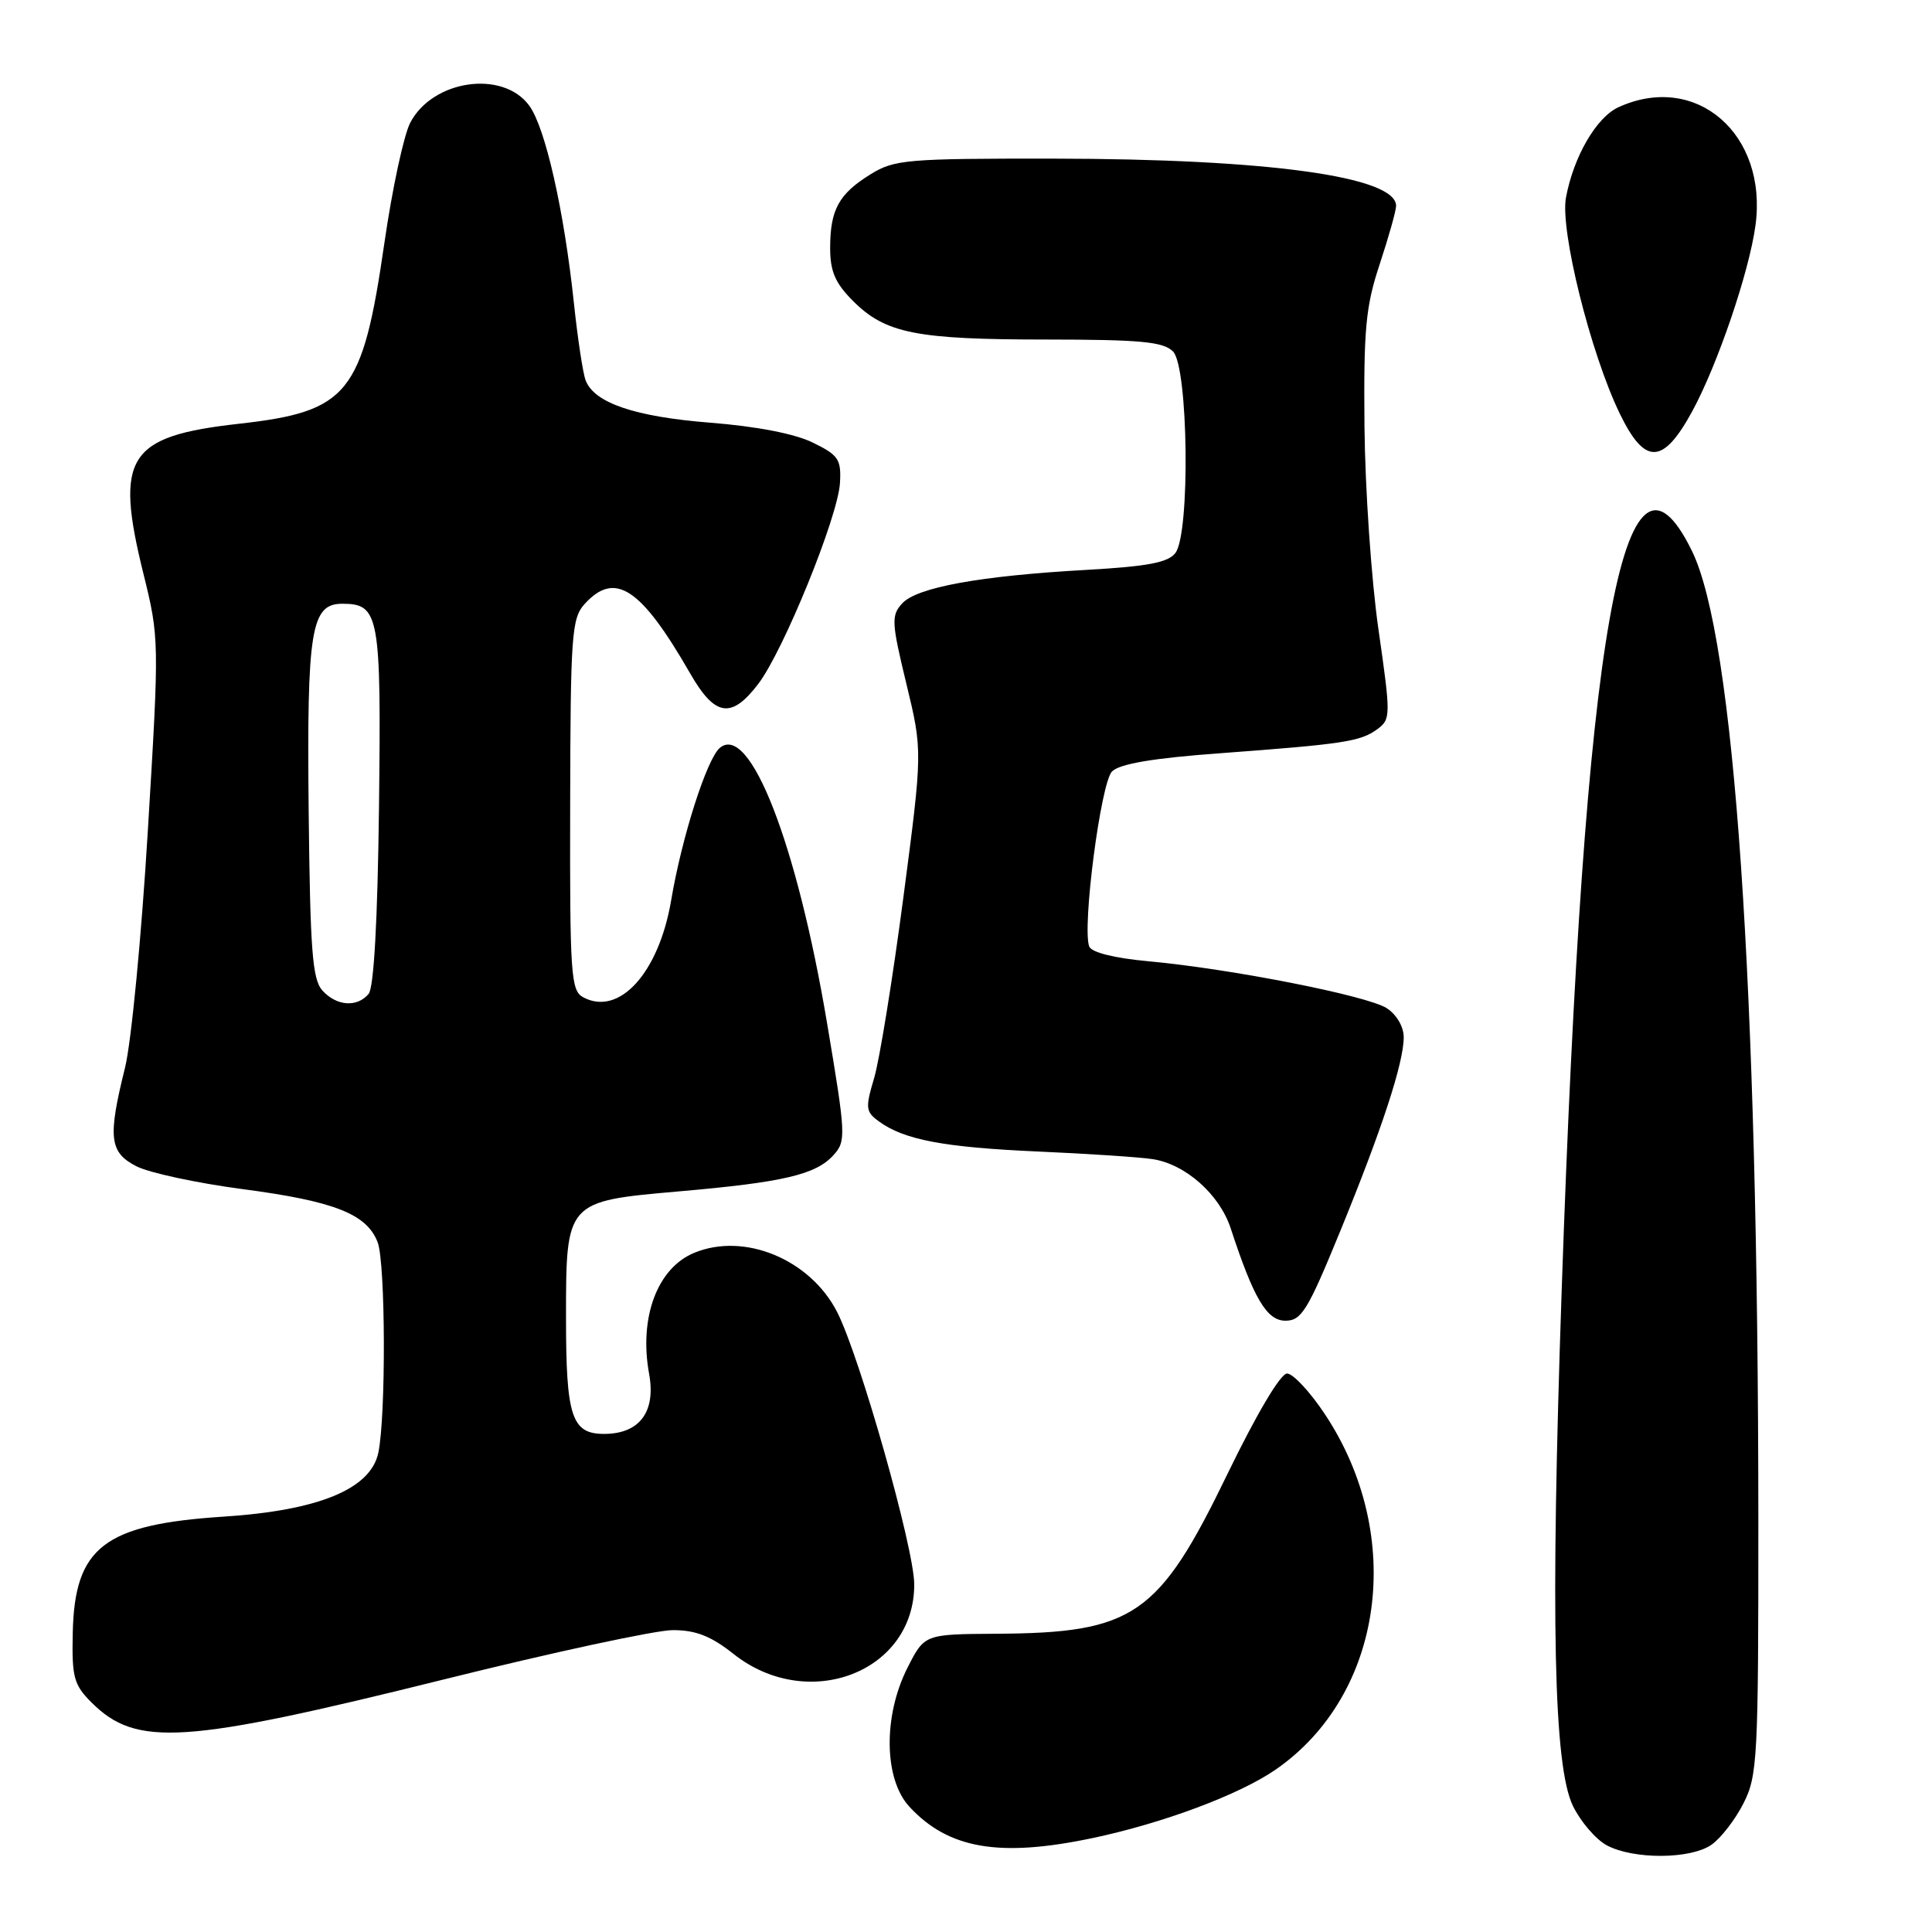 <?xml version="1.0" encoding="UTF-8" standalone="no"?>
<!DOCTYPE svg PUBLIC "-//W3C//DTD SVG 1.1//EN" "http://www.w3.org/Graphics/SVG/1.1/DTD/svg11.dtd" >
<svg xmlns="http://www.w3.org/2000/svg" xmlns:xlink="http://www.w3.org/1999/xlink" version="1.1" viewBox="0 0 256 256">
 <g >
 <path fill="currentColor"
d=" M 226.79 244.43 C 228.02 243.57 229.92 241.12 231.01 238.97 C 232.88 235.31 233.00 233.04 232.99 201.29 C 232.96 130.16 229.83 84.52 224.19 73.00 C 215.06 54.34 209.92 83.48 206.93 171.00 C 205.44 214.58 205.87 234.04 208.42 239.29 C 209.43 241.37 211.44 243.71 212.88 244.50 C 216.41 246.41 224.02 246.38 226.79 244.43 Z  M 144.74 243.56 C 154.10 241.59 164.26 237.79 169.06 234.46 C 183.37 224.54 186.27 203.52 175.55 187.38 C 173.59 184.42 171.33 182.00 170.54 182.00 C 169.67 182.00 166.50 187.36 162.63 195.34 C 153.54 214.11 150.25 216.38 132.00 216.48 C 122.50 216.54 122.50 216.54 120.25 220.98 C 117.00 227.39 117.12 235.75 120.50 239.40 C 125.67 244.99 132.43 246.15 144.74 243.56 Z  M 58.79 222.54 C 73.25 218.94 86.91 216.00 89.14 216.00 C 92.20 216.00 94.20 216.78 97.20 219.16 C 107.09 226.99 121.21 221.54 121.14 209.90 C 121.11 205.08 113.93 179.75 110.93 173.86 C 107.36 166.87 98.63 163.25 91.98 166.01 C 87.09 168.03 84.65 174.59 86.01 182.04 C 86.93 187.08 84.74 190.00 80.04 190.00 C 75.75 190.00 75.00 187.71 75.00 174.68 C 75.00 159.14 74.97 159.18 90.01 157.86 C 103.78 156.66 108.11 155.65 110.44 153.06 C 112.13 151.20 112.09 150.44 109.59 135.57 C 105.59 111.77 99.37 95.79 95.39 99.09 C 93.67 100.52 90.34 110.93 88.93 119.31 C 87.30 128.91 82.05 134.70 77.29 132.15 C 75.64 131.27 75.50 129.24 75.55 106.65 C 75.59 84.17 75.75 81.93 77.45 80.05 C 81.48 75.60 84.91 77.85 91.46 89.25 C 94.74 94.96 96.91 95.29 100.46 90.64 C 103.81 86.26 111.04 68.48 111.30 64.00 C 111.48 60.86 111.11 60.31 107.69 58.64 C 105.31 57.47 100.22 56.49 94.12 56.01 C 84.13 55.22 78.75 53.40 77.60 50.40 C 77.24 49.47 76.54 44.84 76.04 40.11 C 74.74 27.86 72.26 16.91 70.13 14.00 C 66.63 9.22 57.31 10.57 54.35 16.28 C 53.50 17.93 51.96 25.08 50.94 32.16 C 48.03 52.25 46.20 54.53 31.58 56.16 C 16.91 57.81 15.18 60.53 18.99 75.96 C 21.11 84.55 21.12 84.83 19.59 110.06 C 18.75 124.05 17.39 138.20 16.56 141.50 C 14.27 150.72 14.49 152.69 18.06 154.53 C 19.74 155.40 26.07 156.76 32.11 157.56 C 44.30 159.16 48.61 160.86 50.04 164.61 C 51.09 167.36 51.15 187.66 50.13 192.50 C 49.12 197.30 42.24 200.14 29.66 200.96 C 13.79 201.99 9.88 205.00 9.64 216.37 C 9.51 222.24 9.78 223.24 12.12 225.58 C 18.07 231.52 24.30 231.11 58.79 222.54 Z  M 177.54 163.25 C 183.10 149.68 186.00 140.84 186.00 137.43 C 186.00 136.05 185.05 134.43 183.75 133.59 C 181.18 131.93 163.08 128.37 152.16 127.37 C 147.66 126.96 144.63 126.20 144.33 125.42 C 143.36 122.90 145.86 103.71 147.35 102.22 C 148.37 101.21 152.76 100.46 161.66 99.81 C 178.10 98.59 180.26 98.26 182.50 96.62 C 184.29 95.31 184.30 94.87 182.65 83.38 C 181.71 76.85 180.88 64.75 180.80 56.50 C 180.68 43.58 180.96 40.60 182.82 35.00 C 184.00 31.42 184.98 27.95 184.99 27.29 C 185.03 23.40 168.00 21.05 139.62 21.02 C 120.16 21.00 118.51 21.14 115.36 23.09 C 111.15 25.69 110.00 27.78 110.00 32.86 C 110.00 35.97 110.67 37.52 113.04 39.89 C 117.33 44.18 121.41 44.99 138.68 44.99 C 151.14 45.00 154.14 45.28 155.43 46.57 C 157.46 48.61 157.73 70.66 155.75 73.27 C 154.79 74.54 152.09 75.05 144.00 75.51 C 129.85 76.30 121.47 77.83 119.54 79.96 C 118.08 81.56 118.13 82.46 120.10 90.61 C 122.25 99.50 122.25 99.50 119.69 119.00 C 118.28 129.72 116.54 140.45 115.83 142.84 C 114.64 146.83 114.70 147.31 116.47 148.60 C 119.80 151.03 125.09 152.03 137.50 152.58 C 144.10 152.87 150.95 153.32 152.72 153.59 C 157.08 154.25 161.61 158.27 163.08 162.78 C 166.13 172.08 167.86 175.00 170.33 175.00 C 172.45 175.00 173.28 173.65 177.54 163.25 Z  M 224.23 54.50 C 227.59 48.32 231.77 36.05 232.61 29.87 C 234.25 17.75 224.73 9.52 214.47 14.20 C 211.54 15.53 208.52 20.72 207.50 26.17 C 206.69 30.48 210.76 46.83 214.63 54.81 C 217.96 61.68 220.36 61.60 224.23 54.50 Z  M 42.72 131.25 C 41.39 129.77 41.10 125.96 40.90 107.50 C 40.65 83.44 41.21 80.00 45.35 80.00 C 50.26 80.00 50.52 81.47 50.22 106.85 C 50.04 121.95 49.54 130.84 48.85 131.69 C 47.32 133.52 44.60 133.32 42.72 131.25 Z "/>
</g>
</svg>